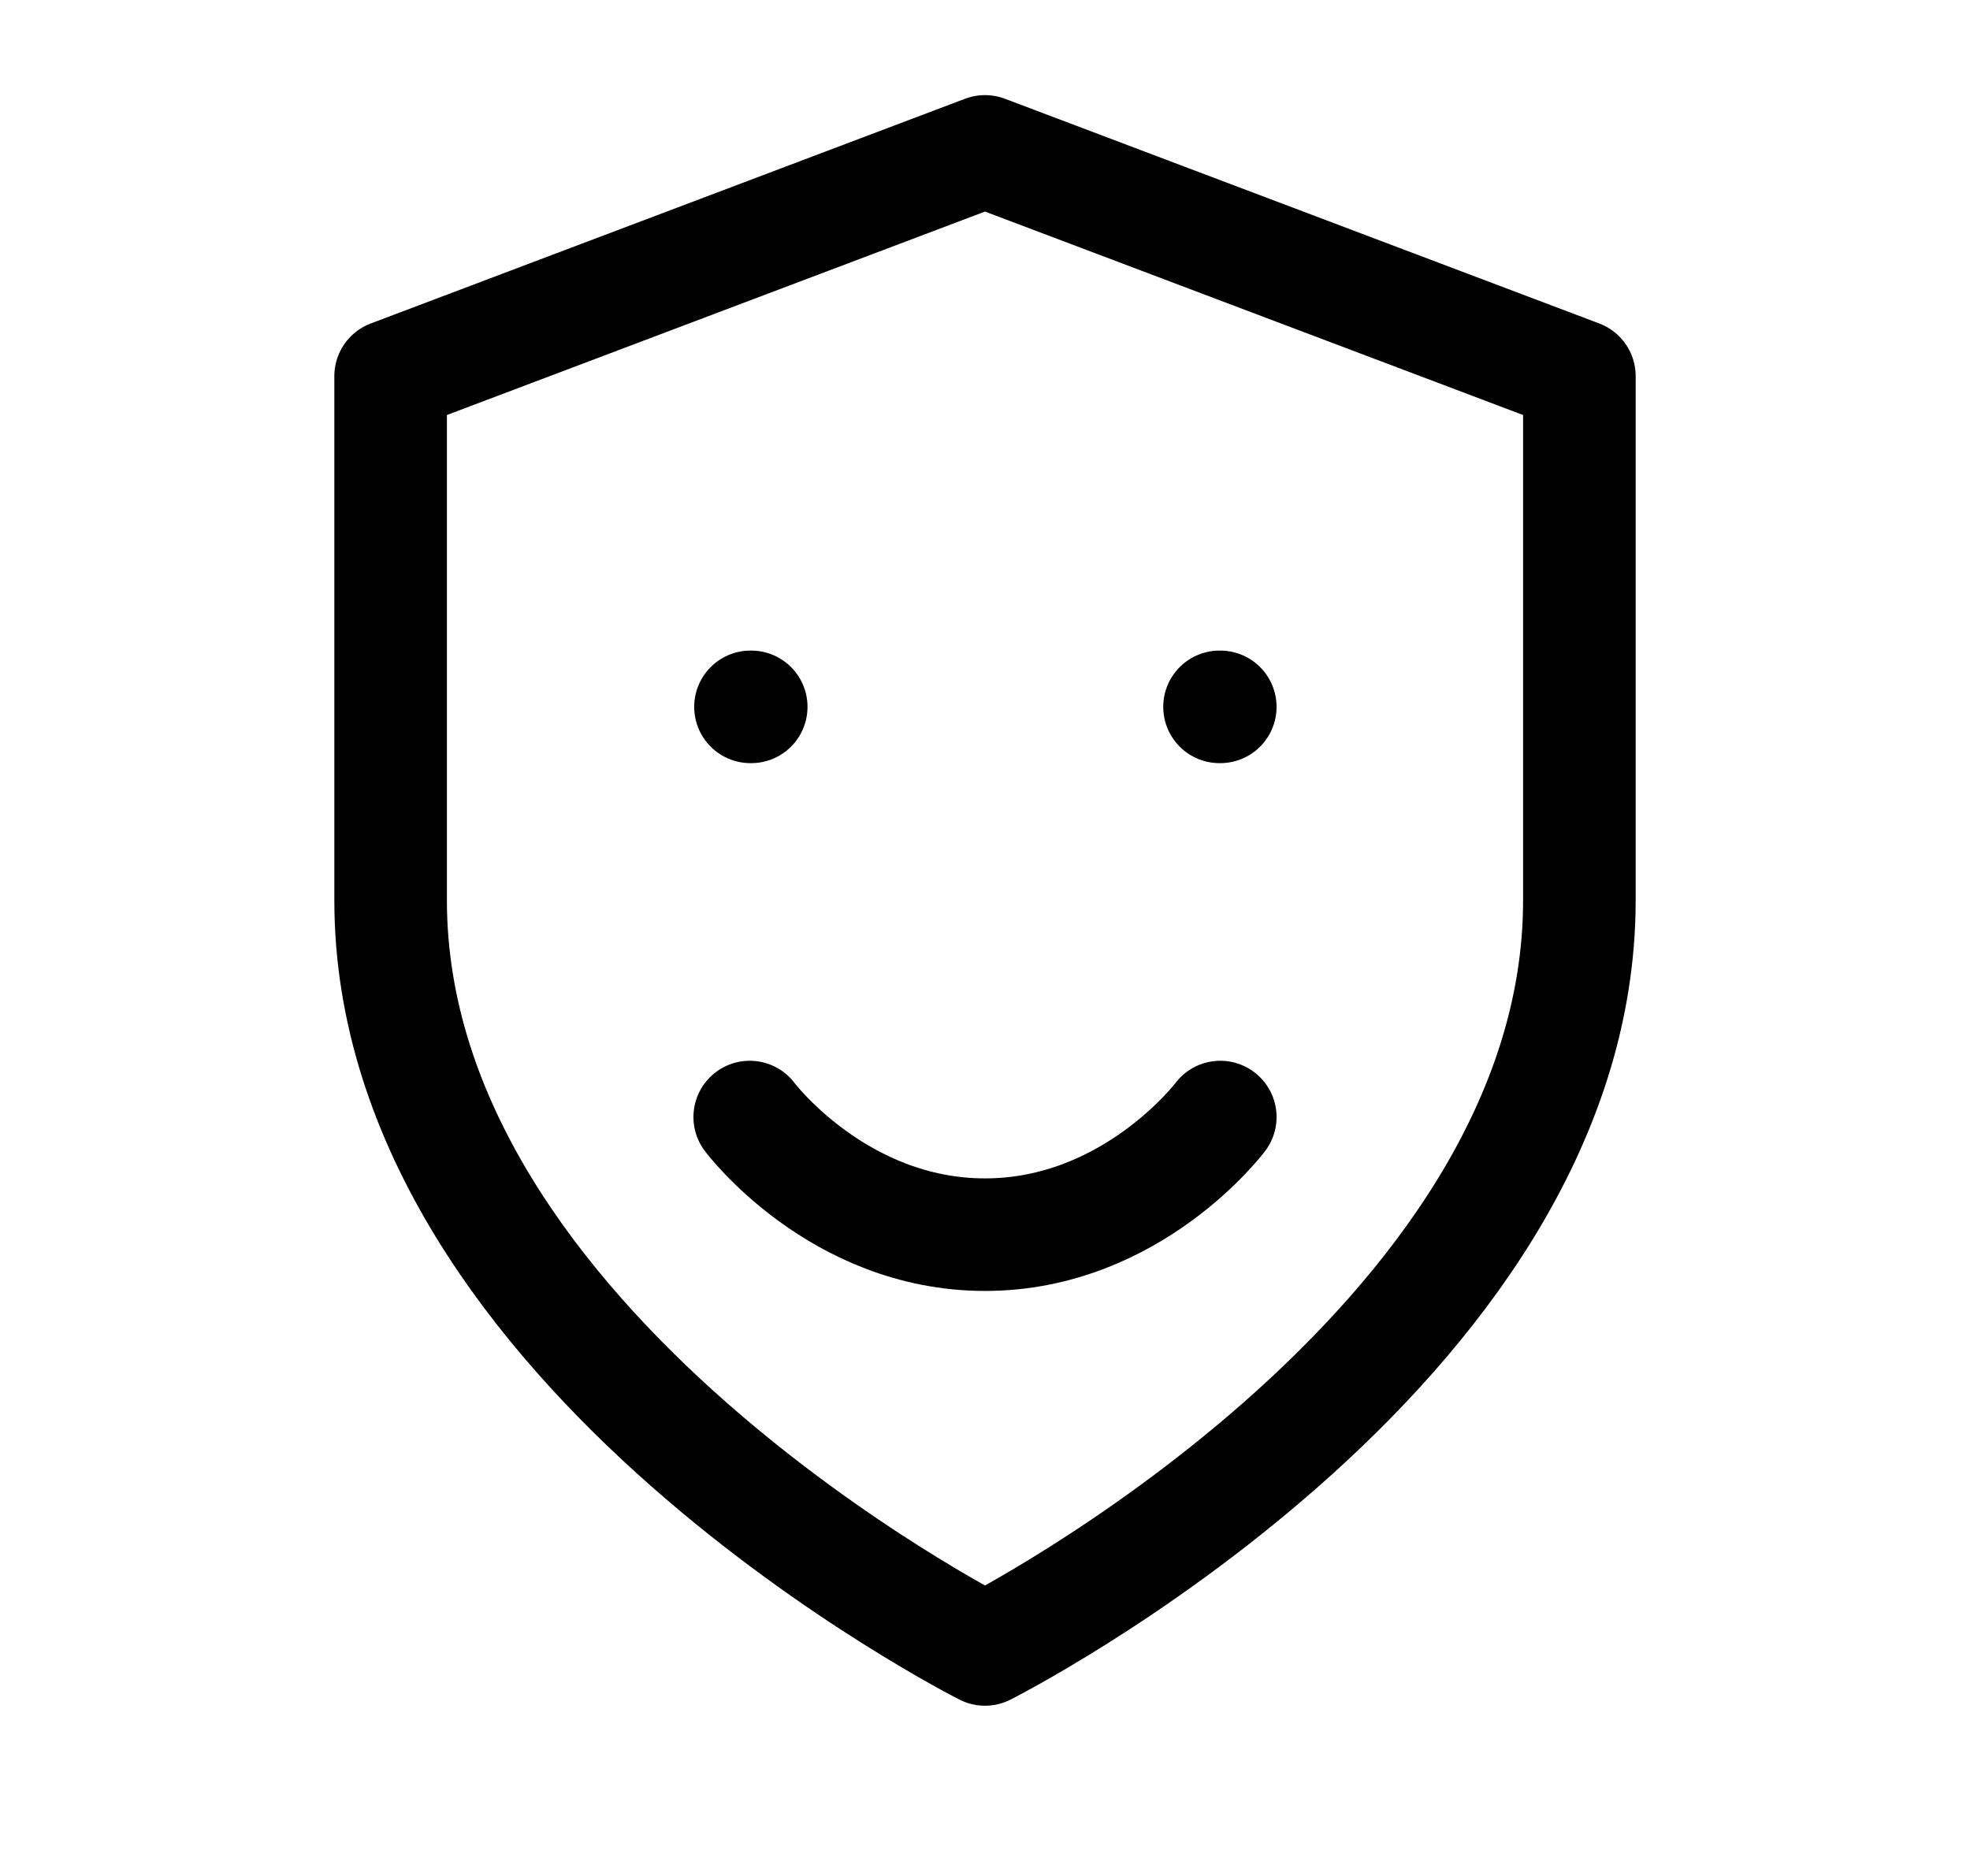 <svg width="21" height="20" viewBox="0 0 21 20" fill="none" xmlns="http://www.w3.org/2000/svg">
<path d="M10.5 17.585C10.5 17.585 16.836 14.391 16.836 9.599V4.01L10.5 1.614L4.164 4.01V9.599C4.164 14.391 10.5 17.585 10.5 17.585Z" stroke="currentColor" stroke-width="1.2" stroke-linecap="round" stroke-linejoin="round"/>
<path d="M7.992 11.909C7.992 11.909 8.932 13.163 10.5 13.163C12.068 13.163 13.008 11.909 13.008 11.909" stroke="currentColor" stroke-width="1.2" stroke-linecap="round" stroke-linejoin="round"/>
<path d="M8 7.536H8.008" stroke="currentColor" stroke-width="1.2" stroke-linecap="round" stroke-linejoin="round"/>
<path d="M13 7.536H13.008" stroke="currentColor" stroke-width="1.2" stroke-linecap="round" stroke-linejoin="round"/>
</svg>
